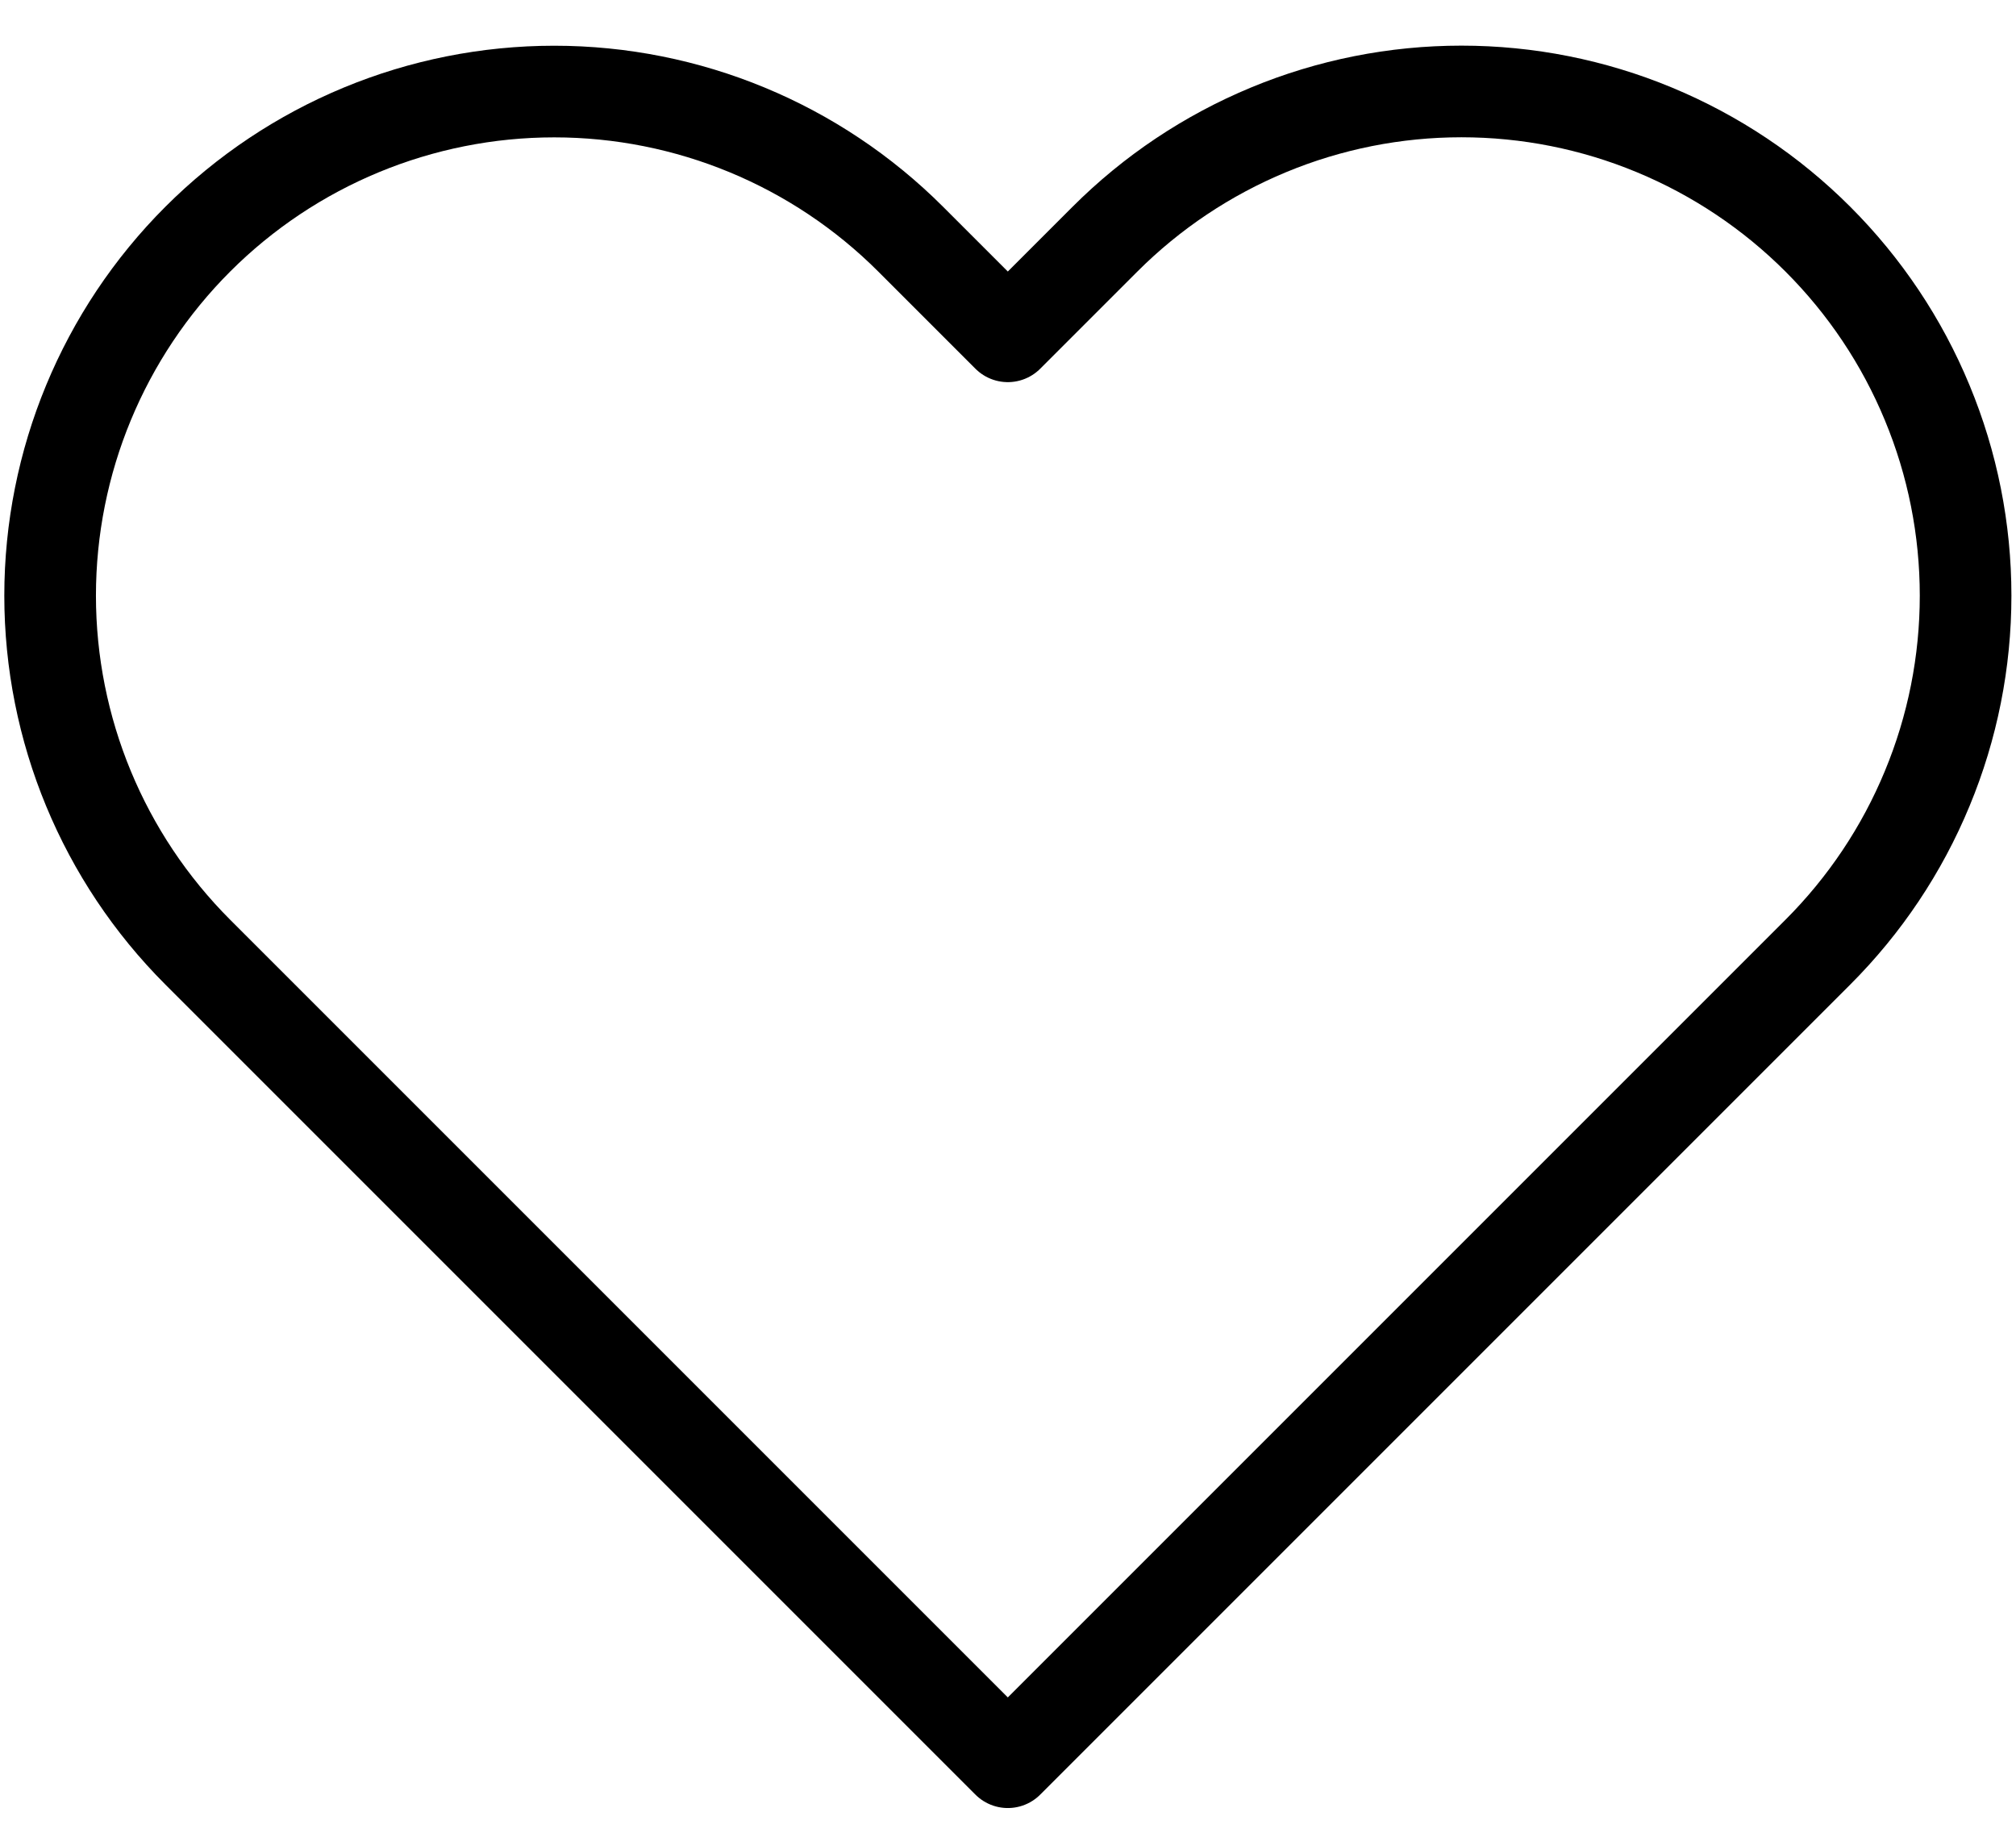 <svg width="22" height="20" viewBox="0 0 22 20" fill="none" xmlns="http://www.w3.org/2000/svg">
<path d="M19.838 2.61C19.327 2.099 18.721 1.694 18.053 1.417C17.386 1.14 16.671 0.998 15.948 0.998C15.226 0.998 14.51 1.14 13.843 1.417C13.175 1.694 12.569 2.099 12.058 2.61L10.998 3.67L9.938 2.61C8.906 1.578 7.507 0.999 6.048 0.999C4.589 0.999 3.19 1.578 2.158 2.61C1.126 3.642 0.547 5.041 0.547 6.5C0.547 7.959 1.126 9.358 2.158 10.39L3.218 11.45L10.998 19.23L18.778 11.45L19.838 10.39C20.349 9.879 20.755 9.273 21.031 8.605C21.308 7.938 21.45 7.222 21.45 6.5C21.45 5.777 21.308 5.062 21.031 4.395C20.755 3.727 20.349 3.121 19.838 2.61V2.61Z" stroke="black" stroke-linecap="round" stroke-linejoin="round"/>
</svg>
